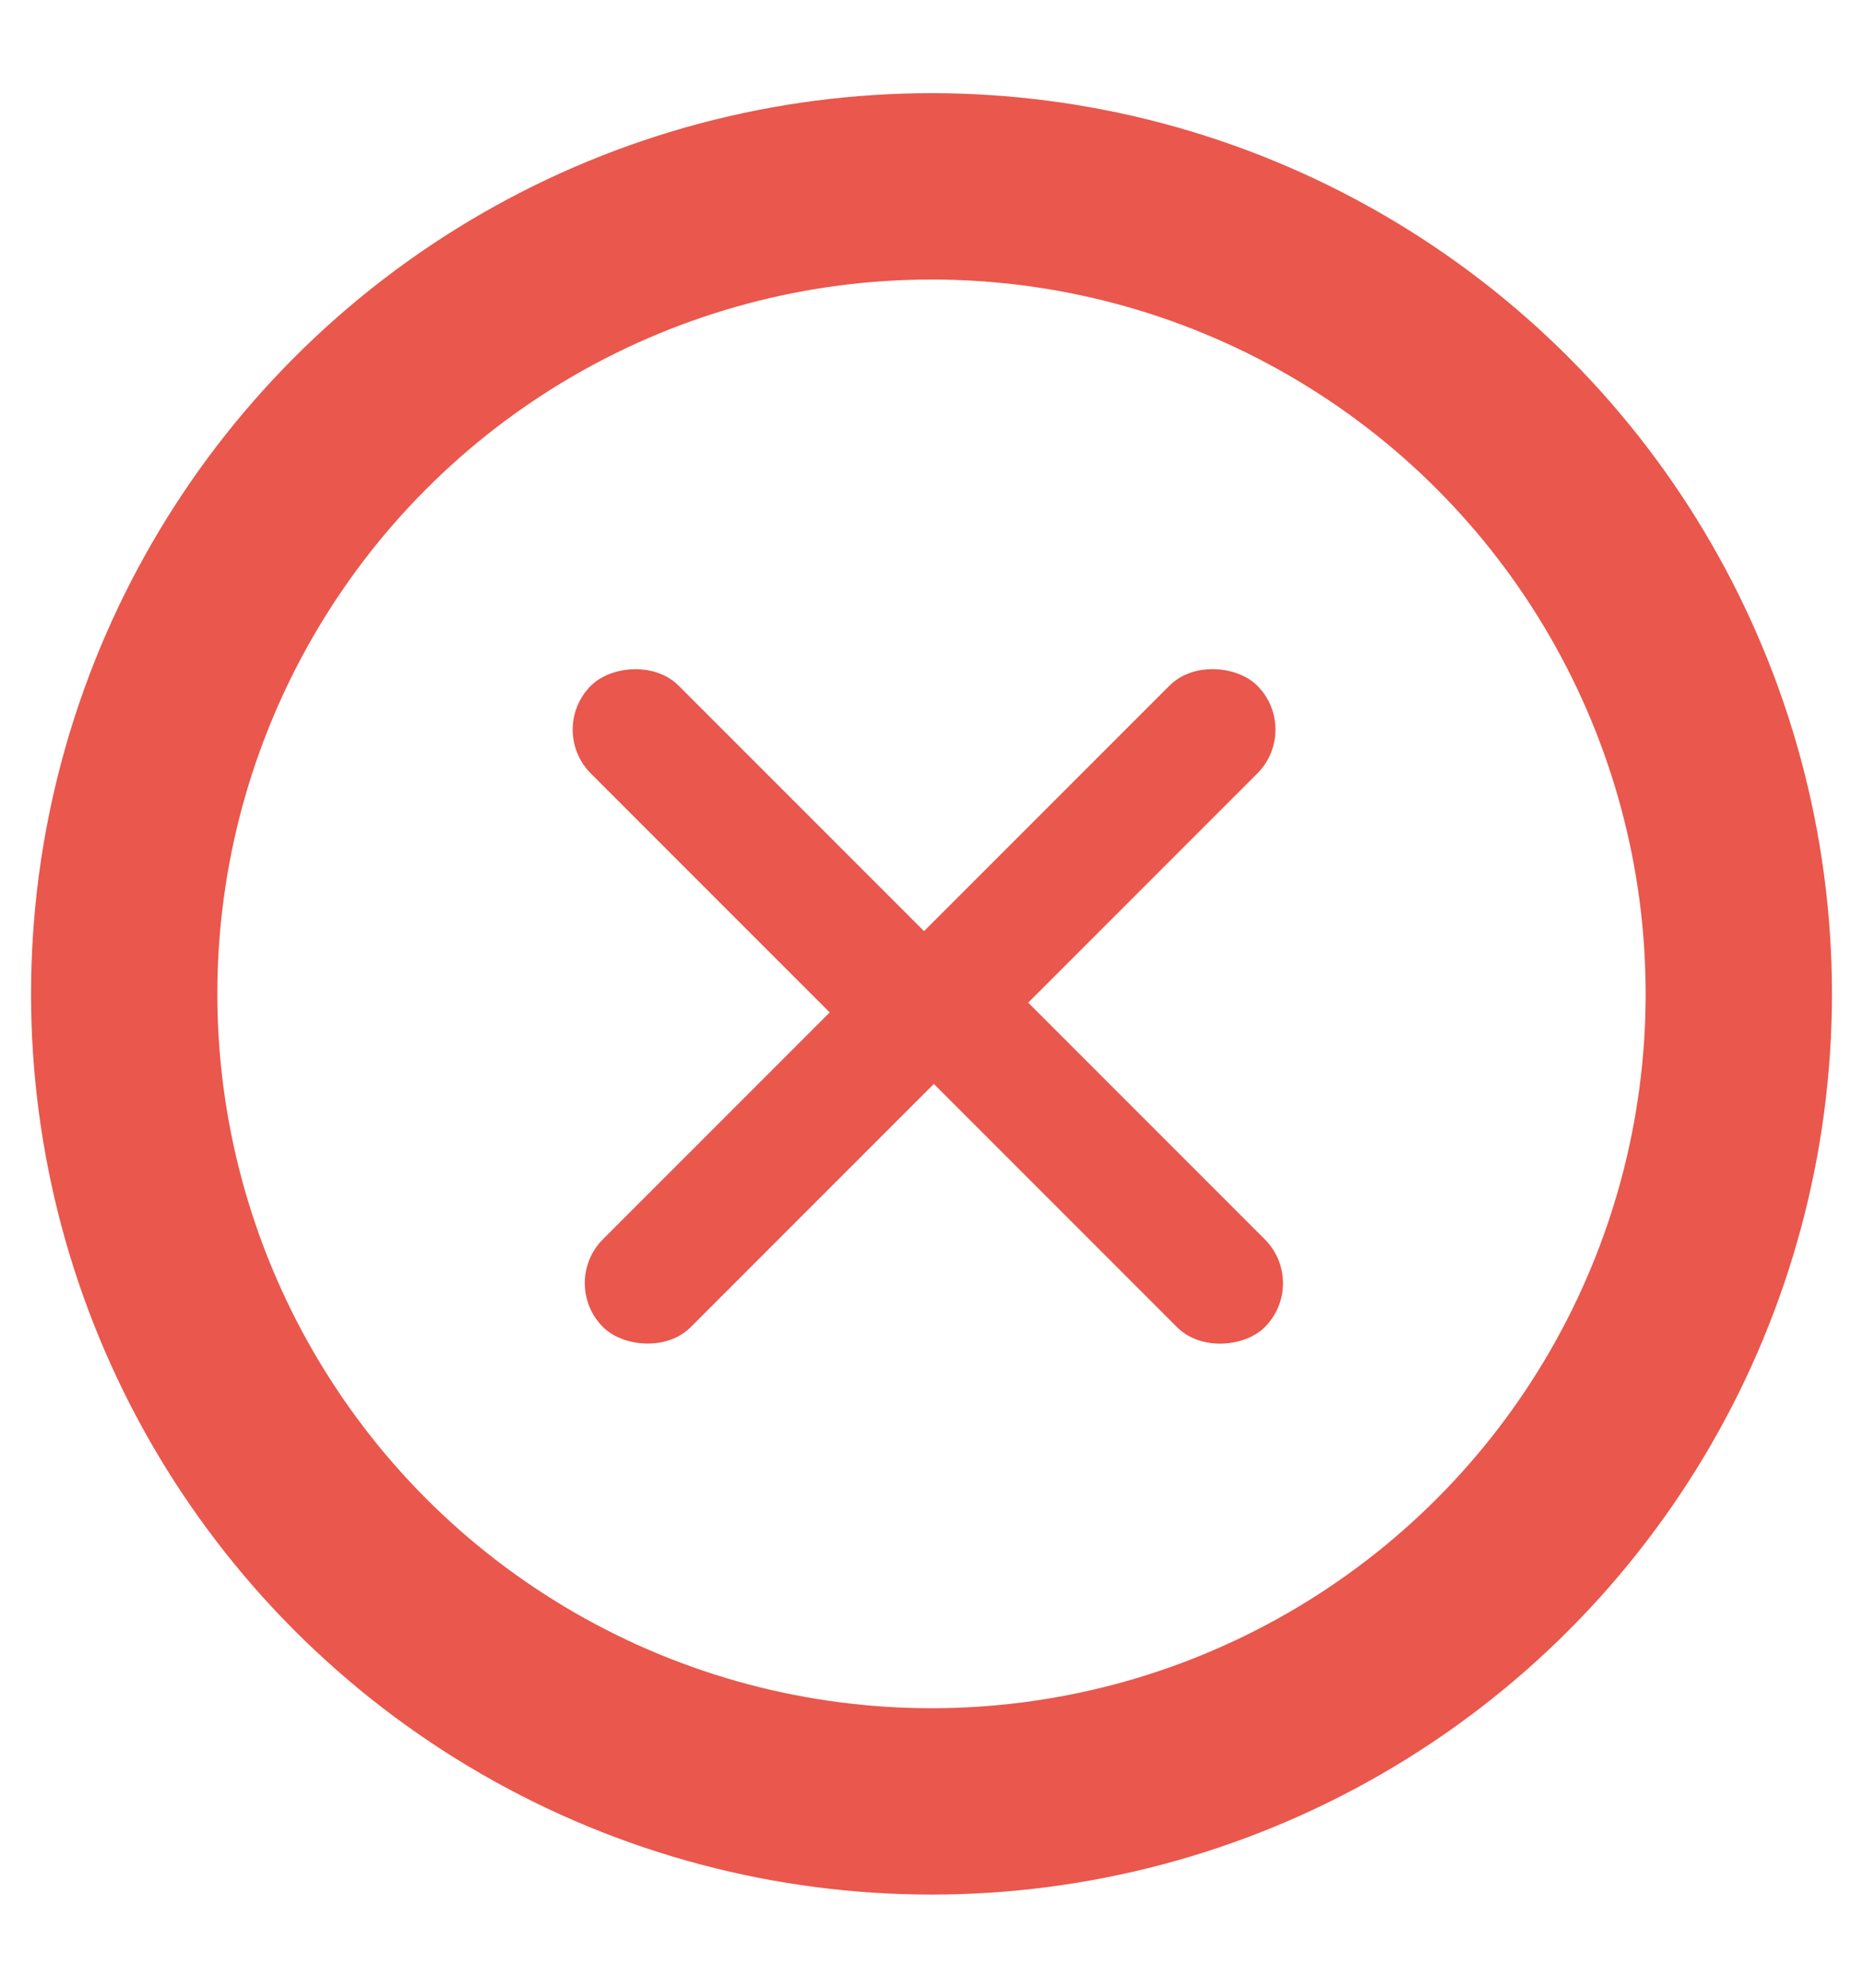 <svg width="15" height="16" viewBox="0 0 15 16" fill="none" xmlns="http://www.w3.org/2000/svg">
    <circle cx="7.5" cy="8" r="6.5" stroke="#EA574C" stroke-width="1.5"/>
    <rect x="6.941" y="7.994" width="4" height="1" rx="0.5" transform="rotate(-45 6.941 7.994)" fill="#EA574C"/>
    <rect width="4" height="1" rx="0.5" transform="matrix(0.707 0.707 0.707 -0.707 7.002 8.208)" fill="#EA574C"/>
    <rect x="8.037" y="8.207" width="4" height="1" rx="0.5" transform="rotate(135 8.037 8.207)" fill="#EA574C"/>
    <rect width="4" height="1" rx="0.5" transform="matrix(-0.707 -0.707 -0.707 0.707 7.939 7.994)" fill="#EA574C"/>
</svg>
